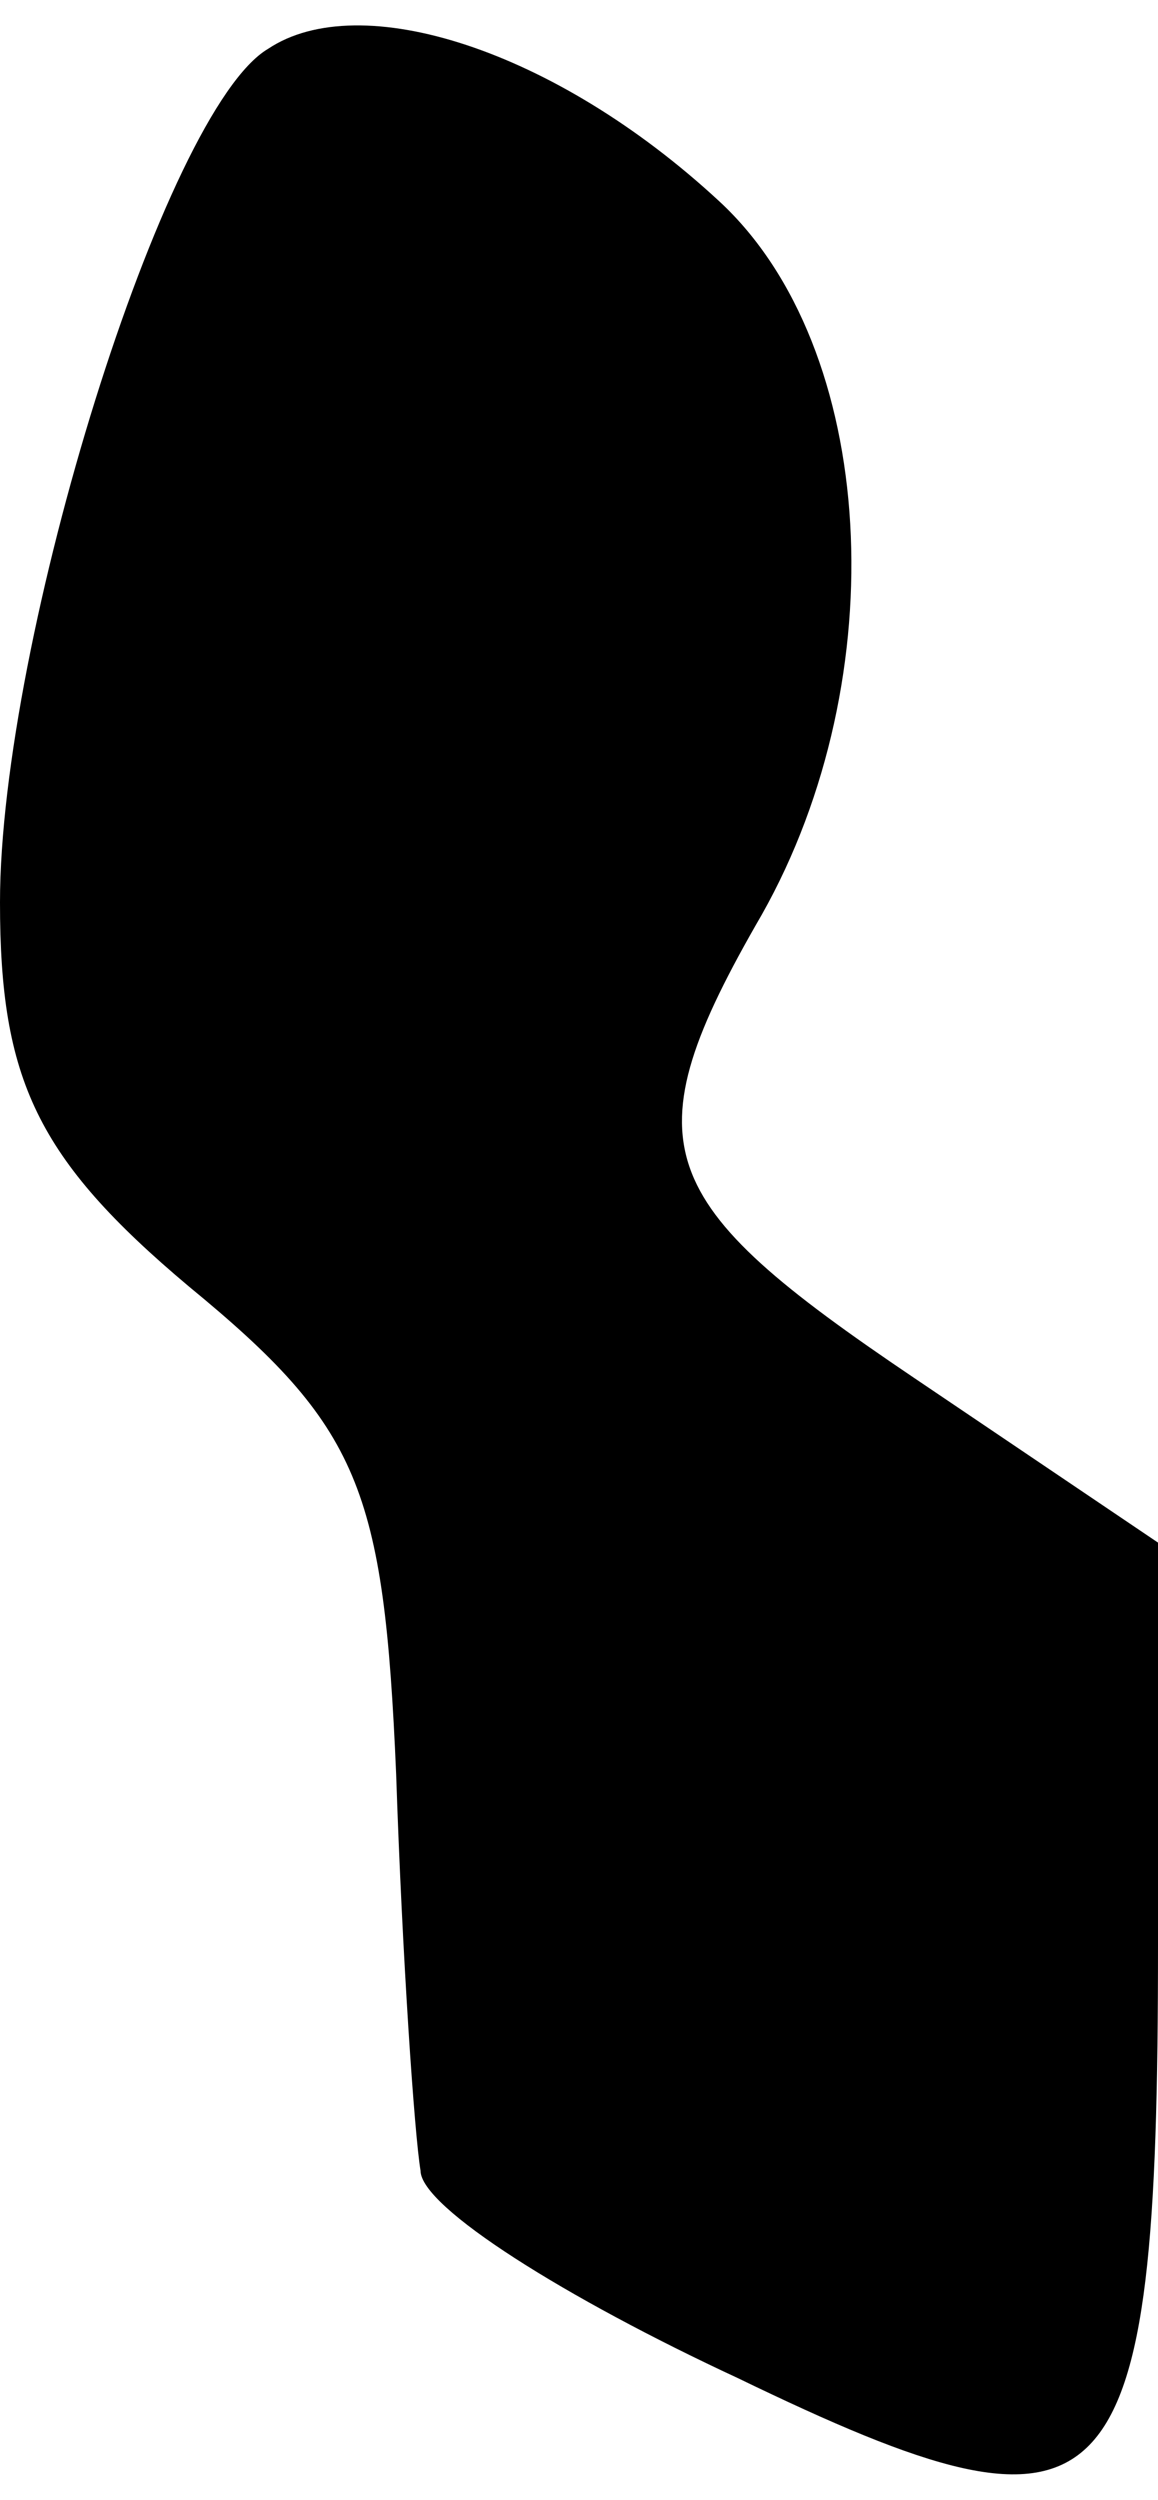 <?xml version="1.0" standalone="no"?>
<!DOCTYPE svg PUBLIC "-//W3C//DTD SVG 20010904//EN"
 "http://www.w3.org/TR/2001/REC-SVG-20010904/DTD/svg10.dtd">
<svg version="1.0" xmlns="http://www.w3.org/2000/svg"
 width="19pt" height="41pt" viewBox="0 0 19 41"
 preserveAspectRatio="xMidYMid meet">
<g transform="translate(0,41) scale(0.1,-0.1)"
fill="#000000" stroke="none">
<path fill="#000000" stroke="none" d="M44 402 c-17 -10 -44 -97 -44 -140 0
-29 6 -42 31 -63 28 -23 32 -33 34 -80 1 -30 3 -59 4 -65 0 -6 24 -21 52 -34
62 -30 69 -23 69 71 l0 66 -40 27 c-43 29 -47 38 -25 76 22 39 19 93 -7 117
-27 25 -59 35 -74 25z"/>
</g>
</svg>

